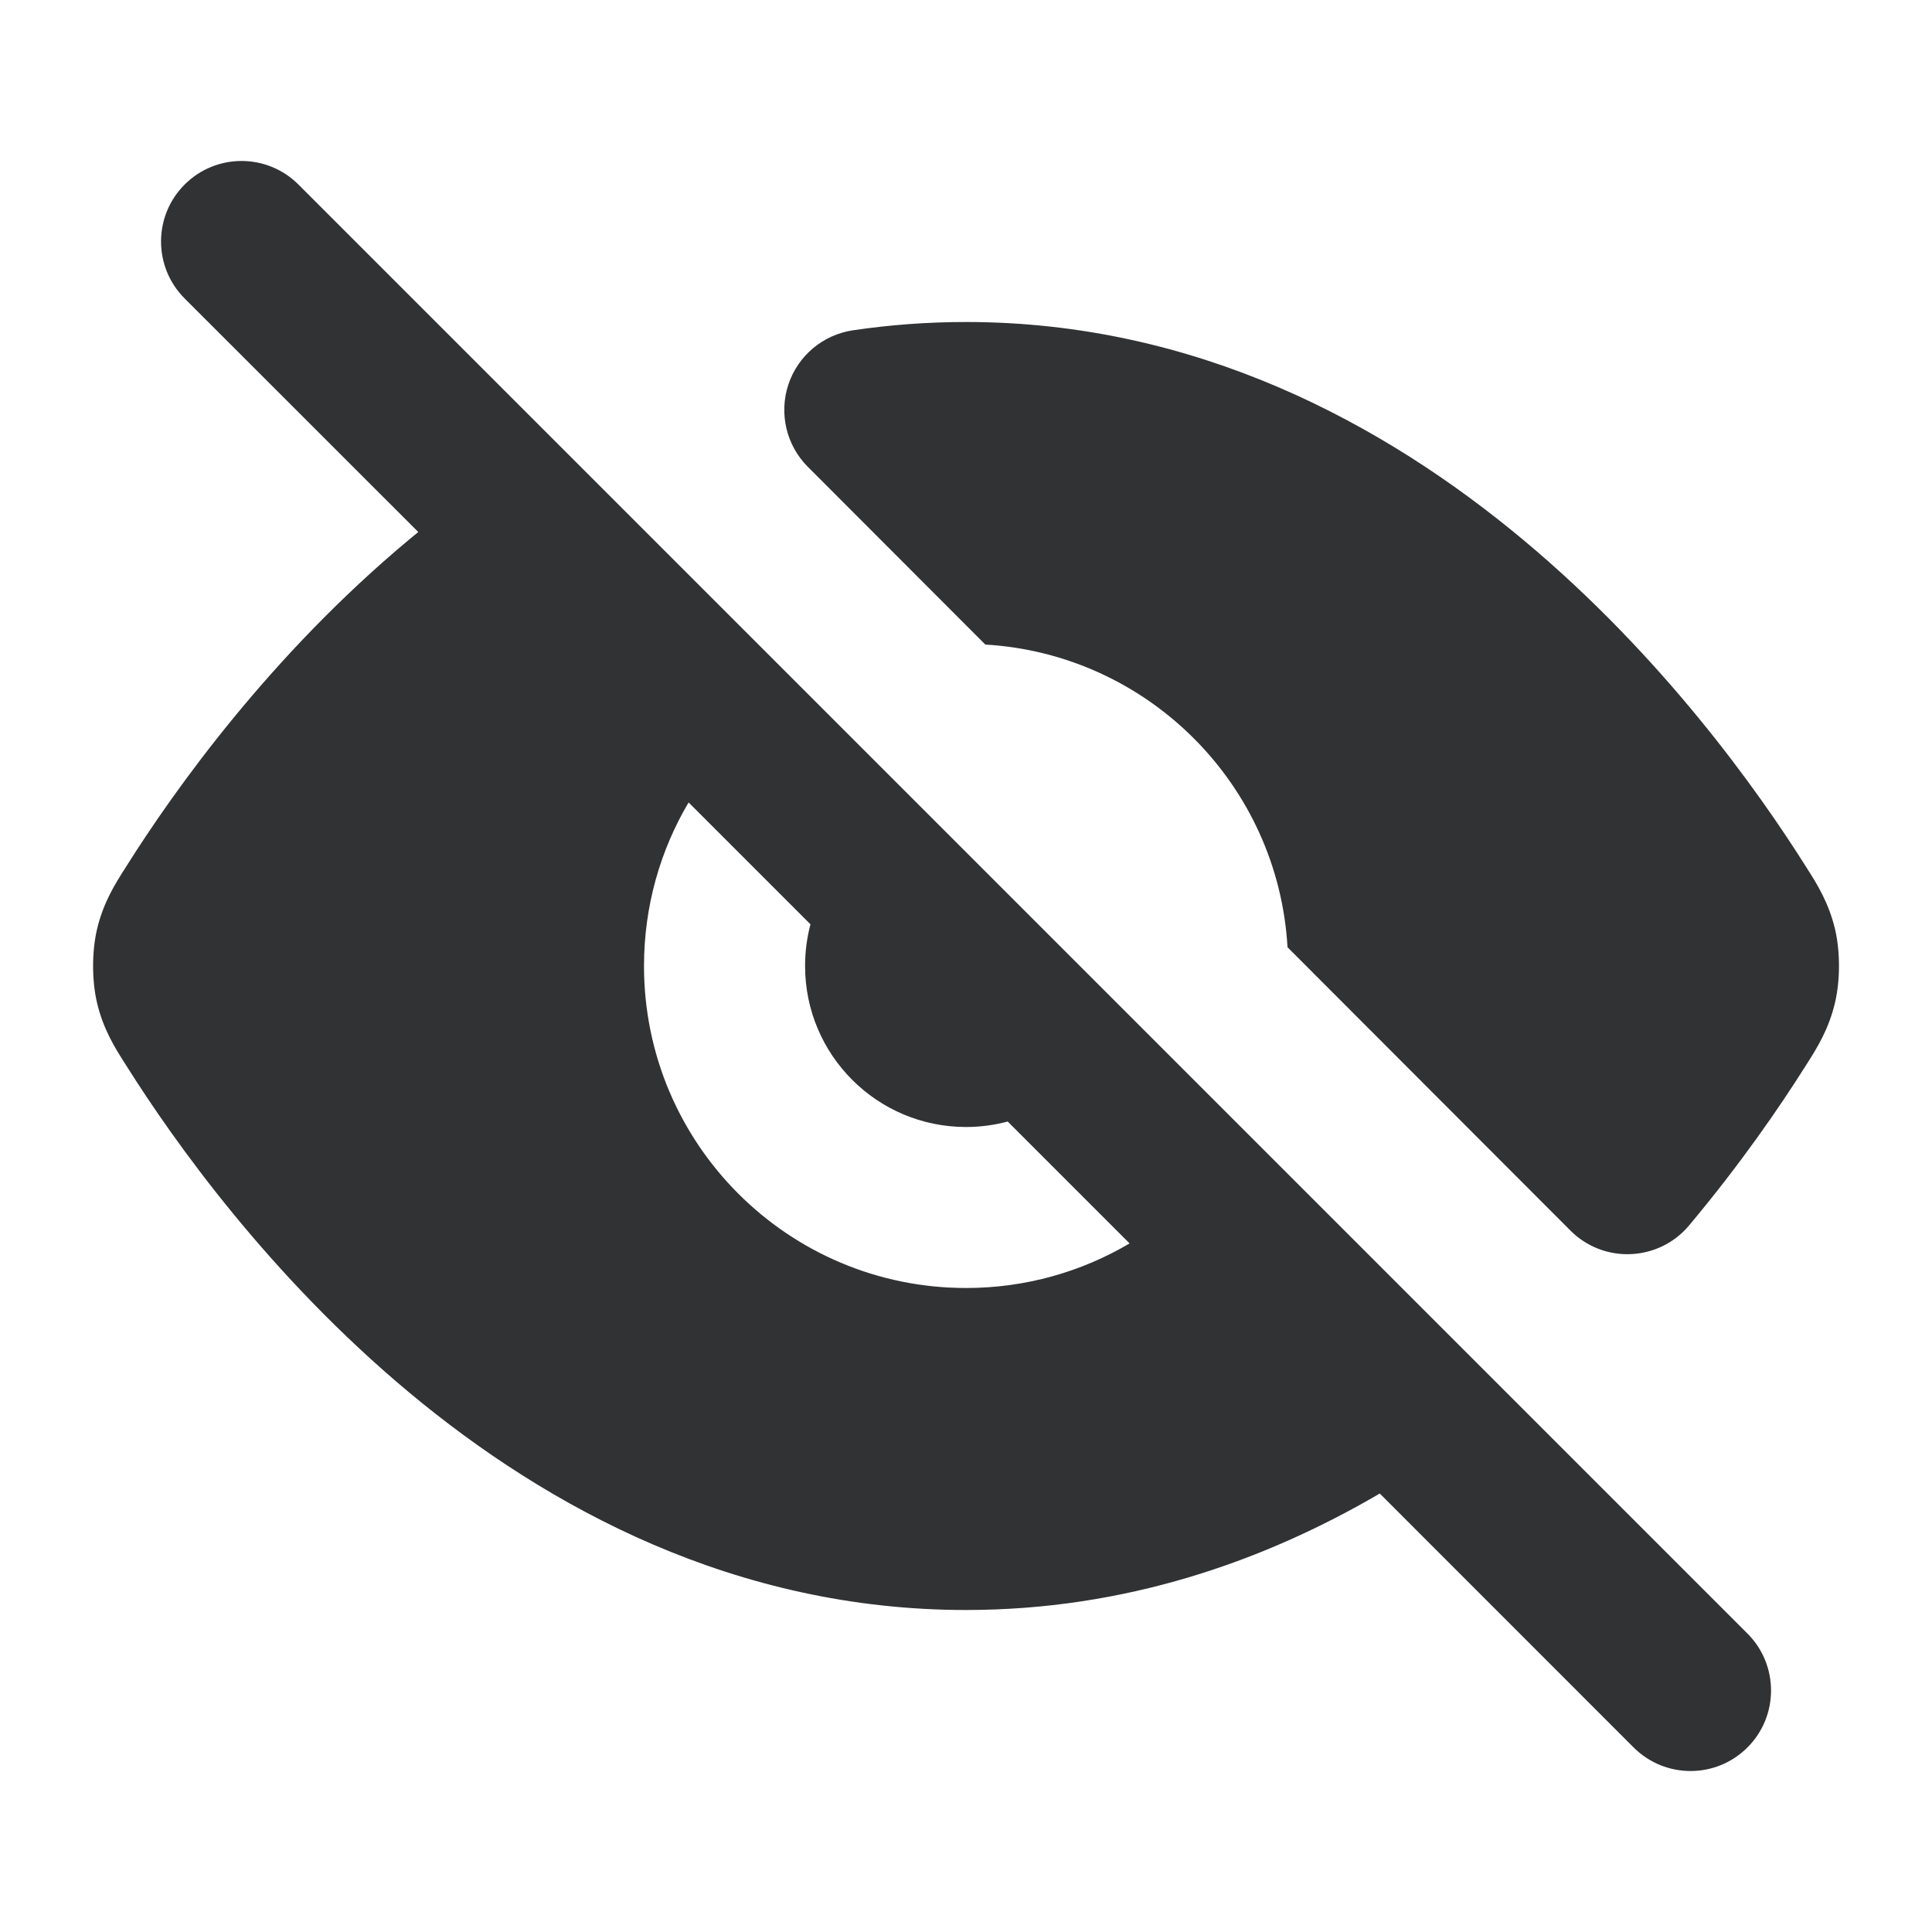 <svg width="24" height="24" viewBox="0 0 24 24" fill="none" xmlns="http://www.w3.org/2000/svg">
    <path fill-rule="evenodd" clip-rule="evenodd"
        d="M2.293 2.293C2.684 1.902 3.317 1.902 3.708 2.293L21.708 20.293C22.098 20.683 22.098 21.317 21.708 21.707C21.317 22.098 20.684 22.098 20.293 21.707L17.14 18.553C15.694 19.399 13.973 20 12 20C9.139 20 6.806 18.735 5.077 17.293C3.351 15.852 2.167 14.186 1.575 13.247L1.551 13.209C1.433 13.024 1.28 12.784 1.203 12.447C1.141 12.175 1.141 11.825 1.203 11.553C1.28 11.216 1.433 10.976 1.551 10.791L1.575 10.753C2.167 9.814 3.351 8.148 5.077 6.707C5.116 6.675 5.156 6.642 5.196 6.609L2.293 3.707C1.903 3.317 1.903 2.683 2.293 2.293ZM8.554 9.968C8.202 10.563 8 11.258 8 12C8 14.209 9.791 16 12.001 16C12.742 16 13.437 15.798 14.032 15.446L12.518 13.932C12.353 13.976 12.18 14 12.001 14C10.896 14 10.001 13.105 10.001 12C10.001 11.821 10.024 11.647 10.068 11.482L8.554 9.968Z"
        fill="#303233" />
    <path
        d="M12 4C11.518 4 11.05 4.036 10.596 4.103C10.223 4.158 9.912 4.419 9.793 4.778C9.675 5.137 9.768 5.532 10.035 5.799L12.24 8.007C14.26 8.126 15.878 9.745 15.994 11.767L19.509 15.287C19.707 15.486 19.98 15.592 20.26 15.579C20.54 15.567 20.803 15.438 20.983 15.222C21.623 14.458 22.106 13.754 22.424 13.25L22.449 13.211C22.567 13.025 22.72 12.784 22.797 12.447C22.86 12.175 22.86 11.825 22.798 11.553C22.72 11.216 22.568 10.976 22.45 10.791L22.426 10.753C21.833 9.814 20.65 8.148 18.923 6.707C17.195 5.265 14.862 4 12 4Z"
        fill="#303233" />
</svg>
